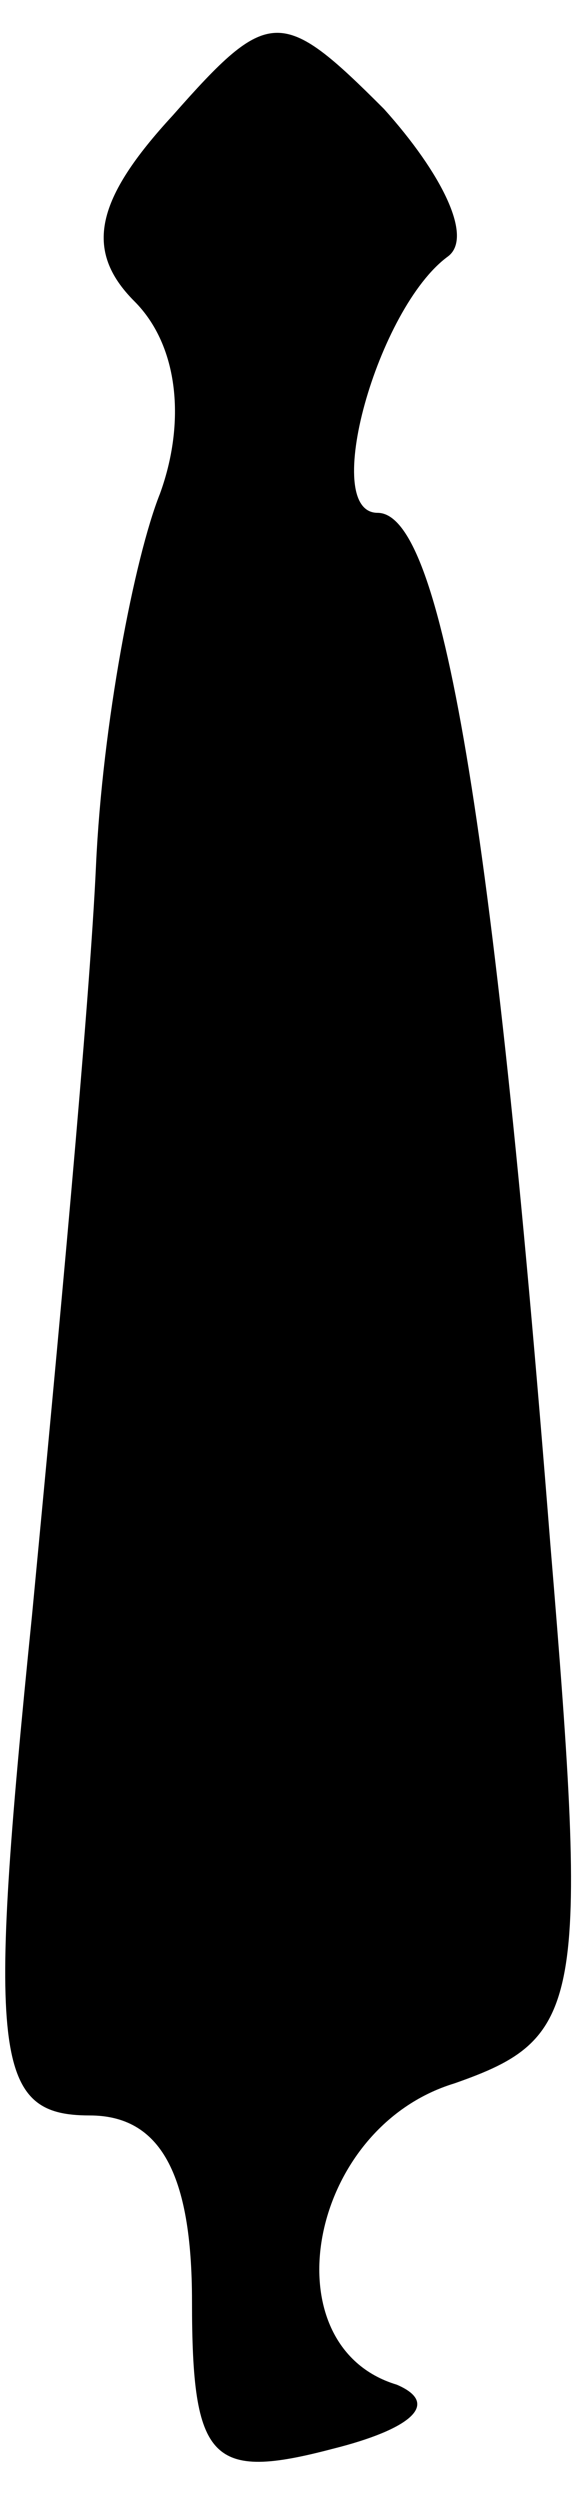 <?xml version="1.0" standalone="no"?>
<!DOCTYPE svg PUBLIC "-//W3C//DTD SVG 20010904//EN"
 "http://www.w3.org/TR/2001/REC-SVG-20010904/DTD/svg10.dtd">
<svg version="1.0" xmlns="http://www.w3.org/2000/svg"
 width="9pt" height="39pt" viewBox="0 0 9 39"
 preserveAspectRatio="xMidYMid meet">
<g transform="translate(0,39) scale(0.1,-0.1)"
fill="#000000" stroke="none">
<path fill="#000000" stroke="none" d="M27 372 c-12 -13 -14 -21 -6 -29 7 -7
8 -19 4 -30 -4 -10 -9 -36 -10 -58 -1 -22 -6 -75 -10 -117 -7 -69 -6 -78 9
-78 11 0 16 -9 16 -29 0 -25 3 -28 22 -23 12 3 17 7 10 10 -20 6 -14 40 9 47
20 7 21 12 15 84 -9 114 -17 161 -27 161 -9 0 0 32 11 40 4 3 -1 13 -10 23
-16 16 -18 16 -33 -1z"/>
</g>
</svg>
